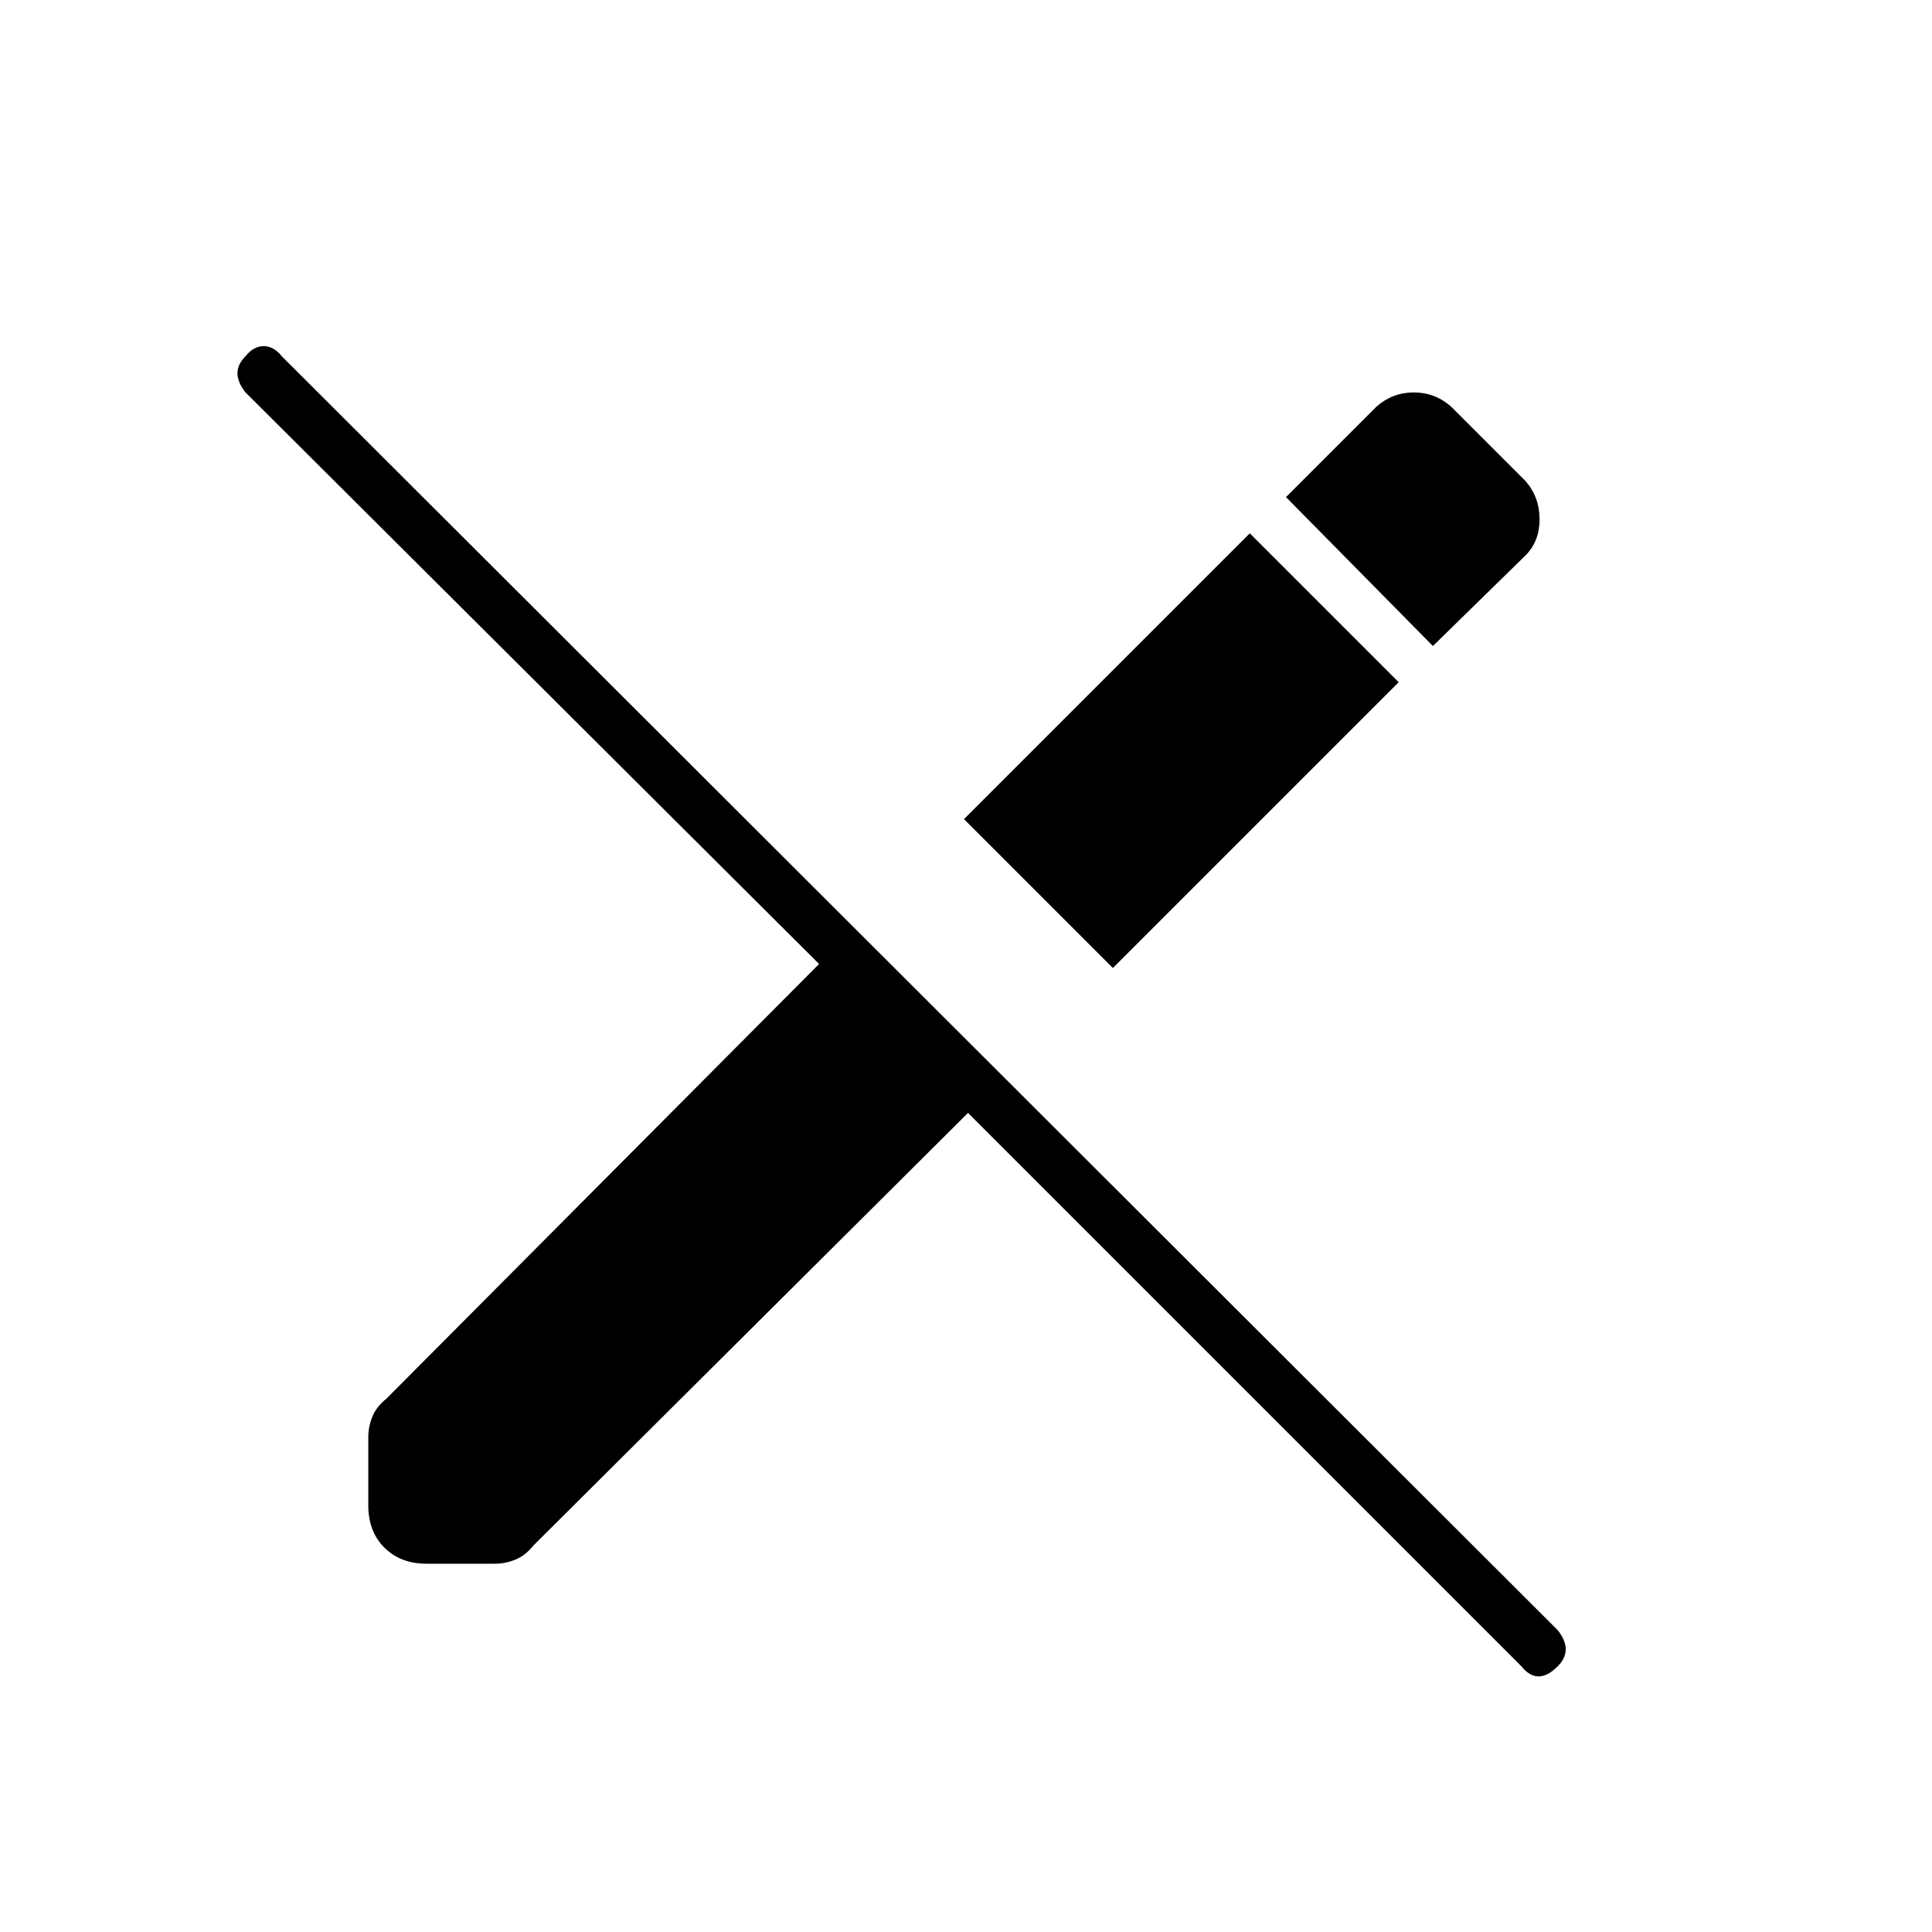 <svg xmlns="http://www.w3.org/2000/svg" height="24" width="24"><path d="m18.9 20.7-6.875-6.875-5.4 5.375q-.1.125-.225.175-.125.05-.25.05H5.3q-.325 0-.525-.2t-.2-.525v-.85q0-.125.05-.25t.175-.225l5.375-5.4-7.125-7.1q-.1-.125-.1-.238 0-.112.1-.212.1-.125.225-.125t.225.125L19.35 20.25q.1.125.1.238 0 .112-.1.212-.125.125-.237.125-.113 0-.213-.125ZM17.8 8.025l-1.825-1.85L17.1 5.05q.2-.175.462-.175.263 0 .463.175l.925.925q.175.2.175.475 0 .275-.175.45Zm-3.975 4-1.85-1.85 3.55-3.55 1.85 1.85Z"/></svg>